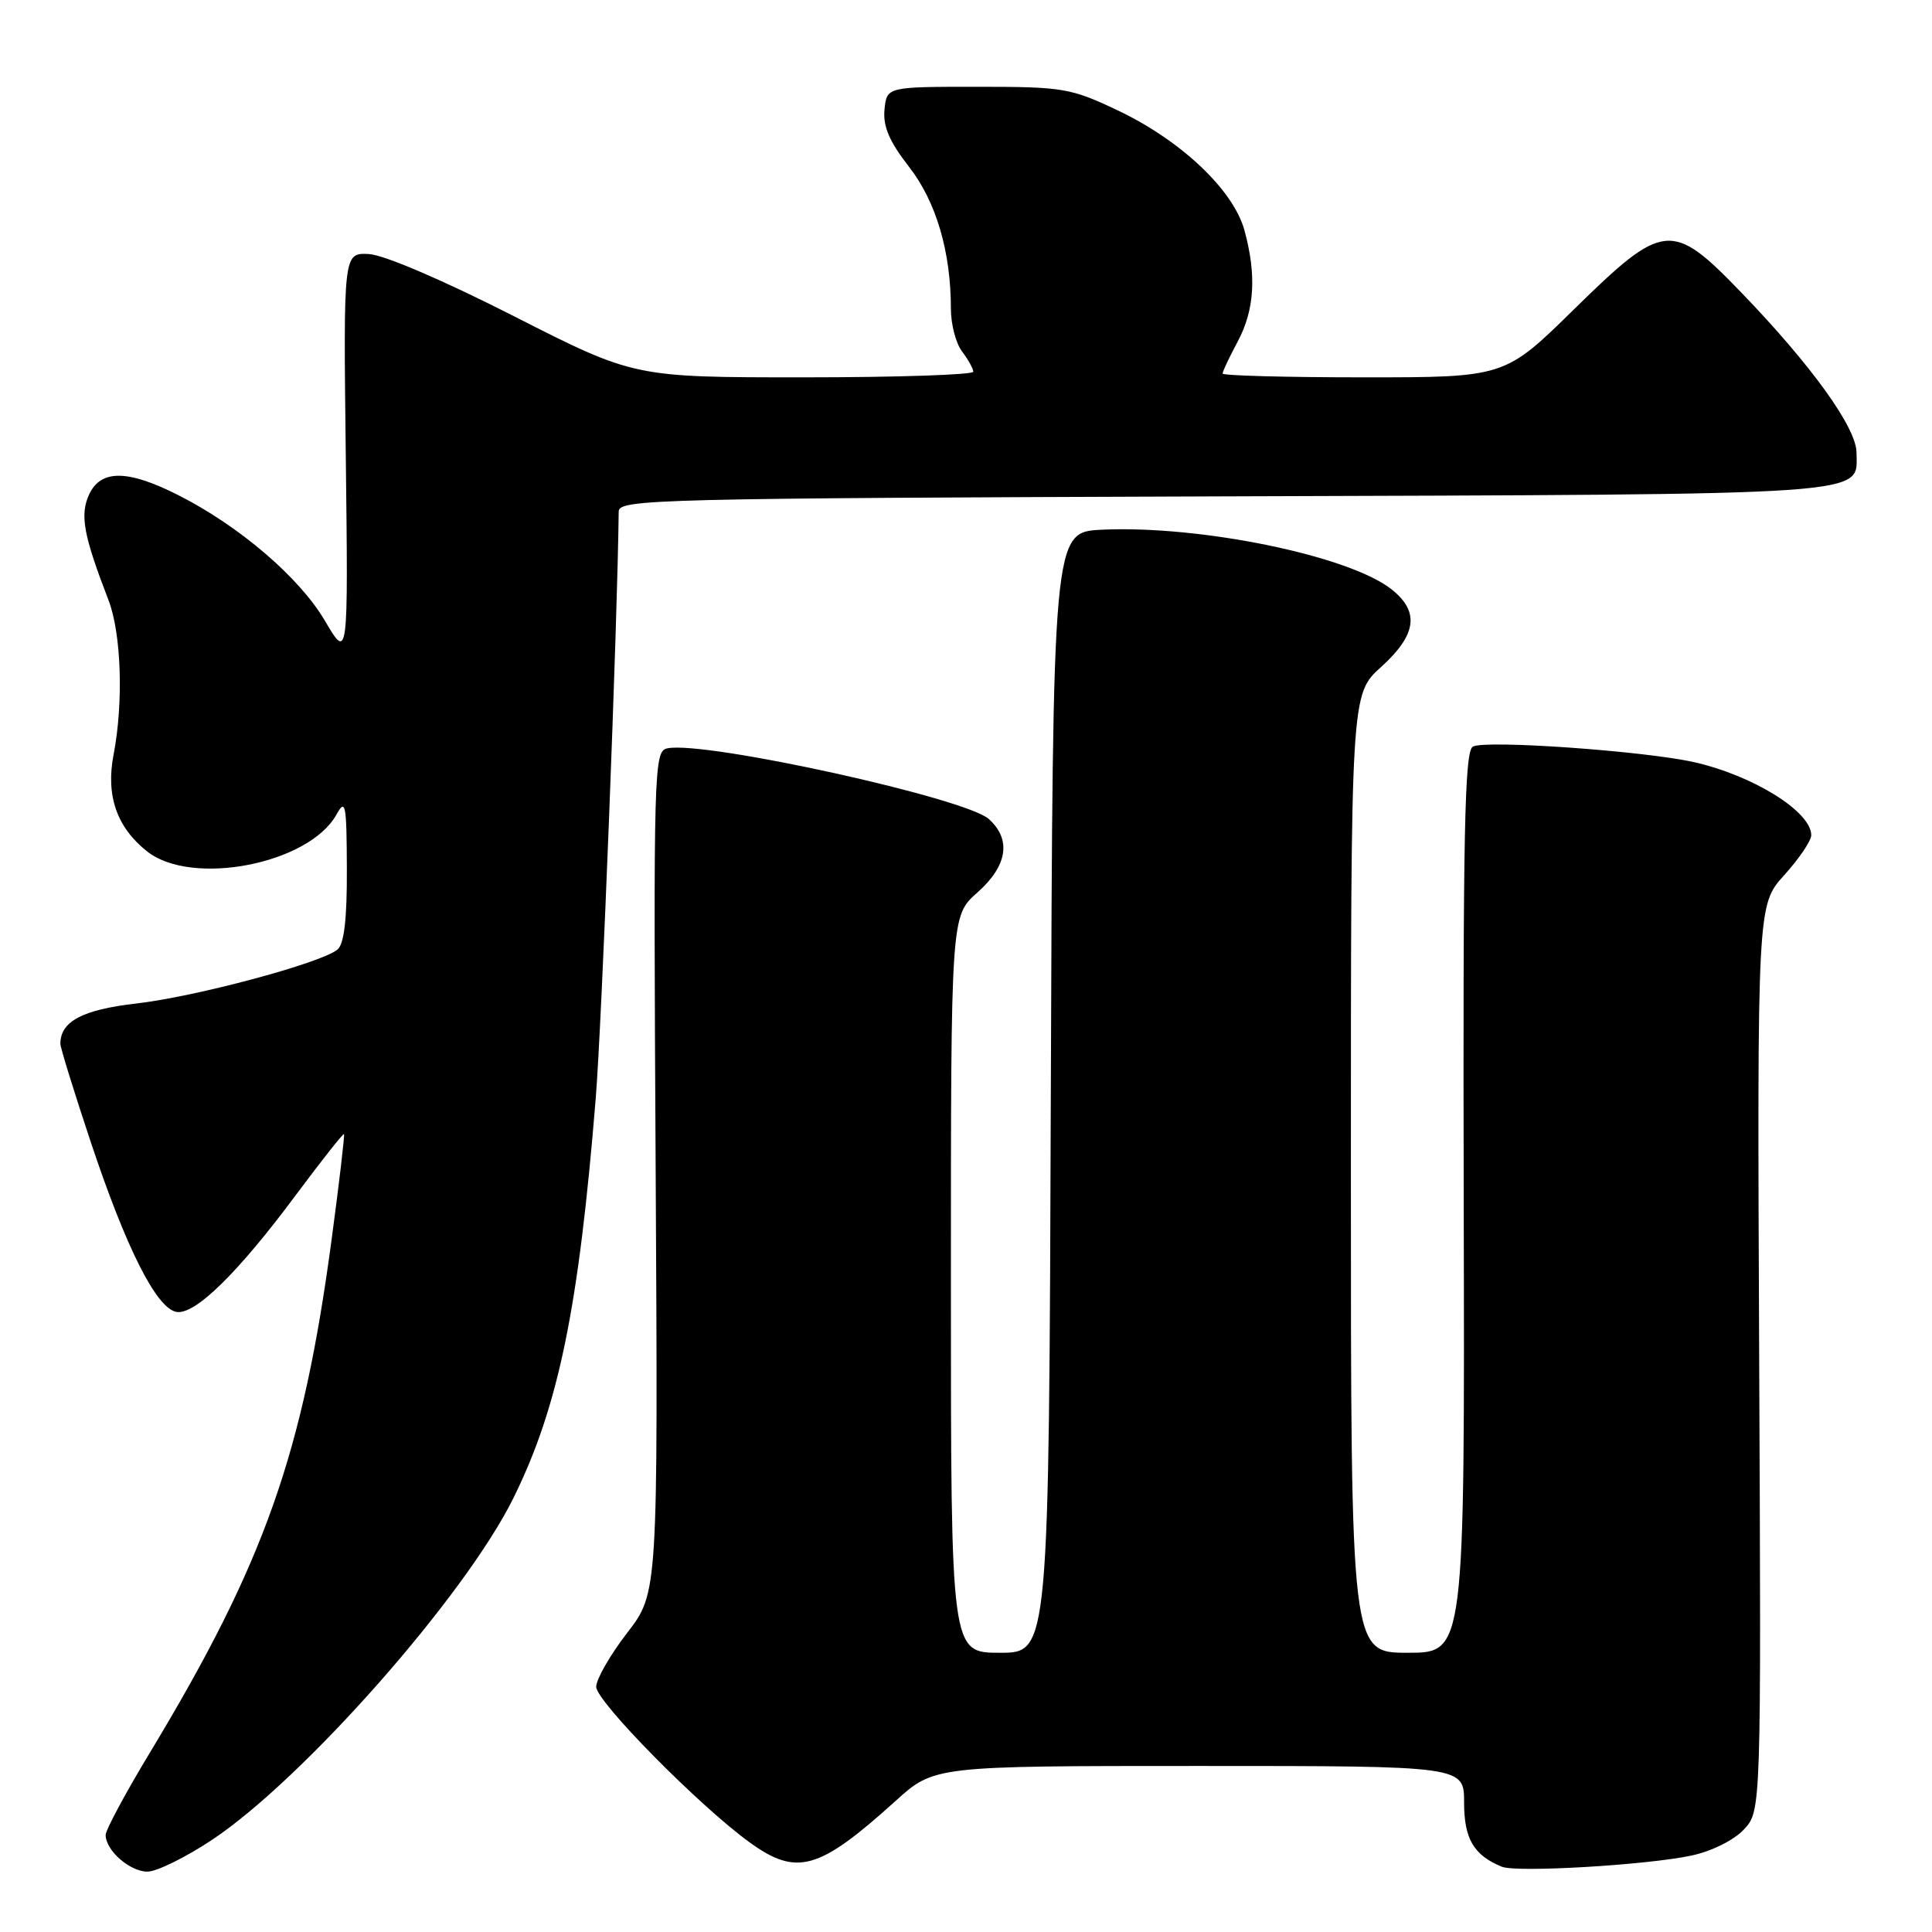 <?xml version="1.0" encoding="UTF-8" standalone="no"?>
<!DOCTYPE svg PUBLIC "-//W3C//DTD SVG 1.1//EN" "http://www.w3.org/Graphics/SVG/1.1/DTD/svg11.dtd" >
<svg xmlns="http://www.w3.org/2000/svg" xmlns:xlink="http://www.w3.org/1999/xlink" version="1.1" viewBox="0 0 256 256">
 <g >
 <path fill="currentColor"
d=" M 28.14 243.76 C 40.27 235.67 61.64 211.43 68.03 198.50 C 74.00 186.41 76.68 173.41 78.94 145.50 C 79.74 135.70 81.83 82.20 81.98 67.77 C 82.00 66.15 87.01 66.03 162.35 65.77 C 249.57 65.48 246.00 65.72 246.00 59.99 C 246.00 56.69 240.05 48.42 230.72 38.75 C 221.52 29.22 220.45 29.33 208.55 41.00 C 199.38 50.00 199.38 50.00 180.69 50.00 C 170.41 50.00 162.00 49.77 162.00 49.50 C 162.00 49.22 162.90 47.31 164.00 45.26 C 166.24 41.08 166.52 36.44 164.89 30.50 C 163.42 25.16 156.48 18.60 148.11 14.63 C 141.85 11.66 140.87 11.50 129.50 11.50 C 117.50 11.50 117.50 11.50 117.20 14.53 C 116.99 16.75 117.84 18.75 120.44 22.09 C 124.05 26.72 126.00 33.35 126.00 40.95 C 126.00 42.97 126.66 45.49 127.47 46.56 C 128.28 47.63 128.95 48.84 128.97 49.25 C 128.99 49.66 118.88 50.00 106.51 50.00 C 84.03 50.00 84.03 50.00 68.12 41.91 C 58.75 37.14 50.84 33.75 48.86 33.66 C 45.50 33.50 45.50 33.50 45.82 60.50 C 46.14 87.50 46.14 87.50 43.05 82.25 C 39.67 76.51 31.73 69.71 23.61 65.60 C 16.89 62.20 13.33 62.19 11.79 65.56 C 10.57 68.25 11.07 70.96 14.37 79.50 C 16.08 83.93 16.38 93.08 15.05 100.00 C 14.00 105.42 15.48 109.66 19.51 112.83 C 25.46 117.51 40.96 114.48 44.59 107.92 C 45.79 105.76 45.93 106.53 45.96 115.13 C 45.99 121.77 45.60 125.08 44.72 125.82 C 42.56 127.61 25.94 132.07 18.05 132.97 C 10.93 133.79 8.00 135.34 8.00 138.31 C 8.00 138.82 9.82 144.70 12.04 151.37 C 16.72 165.40 20.71 173.32 23.36 173.83 C 25.80 174.30 31.51 168.71 39.26 158.27 C 42.63 153.75 45.47 150.15 45.58 150.27 C 45.69 150.40 44.96 156.62 43.96 164.09 C 40.15 192.66 35.07 207.03 19.87 232.22 C 16.64 237.56 14.00 242.48 14.00 243.14 C 14.00 245.19 17.20 248.00 19.54 248.00 C 20.77 248.00 24.64 246.09 28.14 243.76 Z  M 224.13 245.87 C 226.78 245.31 229.74 243.84 231.06 242.43 C 233.37 239.98 233.37 239.98 233.10 179.95 C 232.84 119.92 232.84 119.92 236.42 115.96 C 238.39 113.78 240.00 111.40 240.00 110.67 C 240.00 107.54 232.30 102.75 224.43 100.98 C 217.79 99.50 196.79 98.02 195.16 98.93 C 194.06 99.55 193.84 110.40 193.95 159.34 C 194.09 219.00 194.09 219.00 186.54 219.00 C 179.00 219.00 179.00 219.00 179.00 155.50 C 179.00 91.99 179.00 91.99 183.00 88.38 C 187.73 84.10 188.14 81.04 184.36 78.07 C 178.71 73.62 159.01 69.58 146.00 70.19 C 139.50 70.50 139.50 70.50 139.24 144.75 C 138.99 219.00 138.99 219.00 132.49 219.00 C 126.00 219.00 126.00 219.00 126.00 170.18 C 126.00 121.37 126.00 121.37 129.50 118.27 C 133.50 114.73 134.04 111.25 131.03 108.53 C 127.96 105.75 93.56 98.17 88.47 99.15 C 86.63 99.50 86.58 101.22 86.88 155.29 C 87.19 211.07 87.19 211.07 83.09 216.38 C 80.84 219.30 79.00 222.51 79.00 223.51 C 79.00 225.45 92.63 239.27 99.31 244.11 C 105.58 248.65 108.49 247.83 118.65 238.65 C 123.79 234.00 123.79 234.00 158.90 234.00 C 194.00 234.00 194.00 234.00 194.00 238.85 C 194.00 243.66 195.28 245.83 199.00 247.35 C 200.96 248.15 218.18 247.14 224.13 245.87 Z "/>
</g>
</svg>